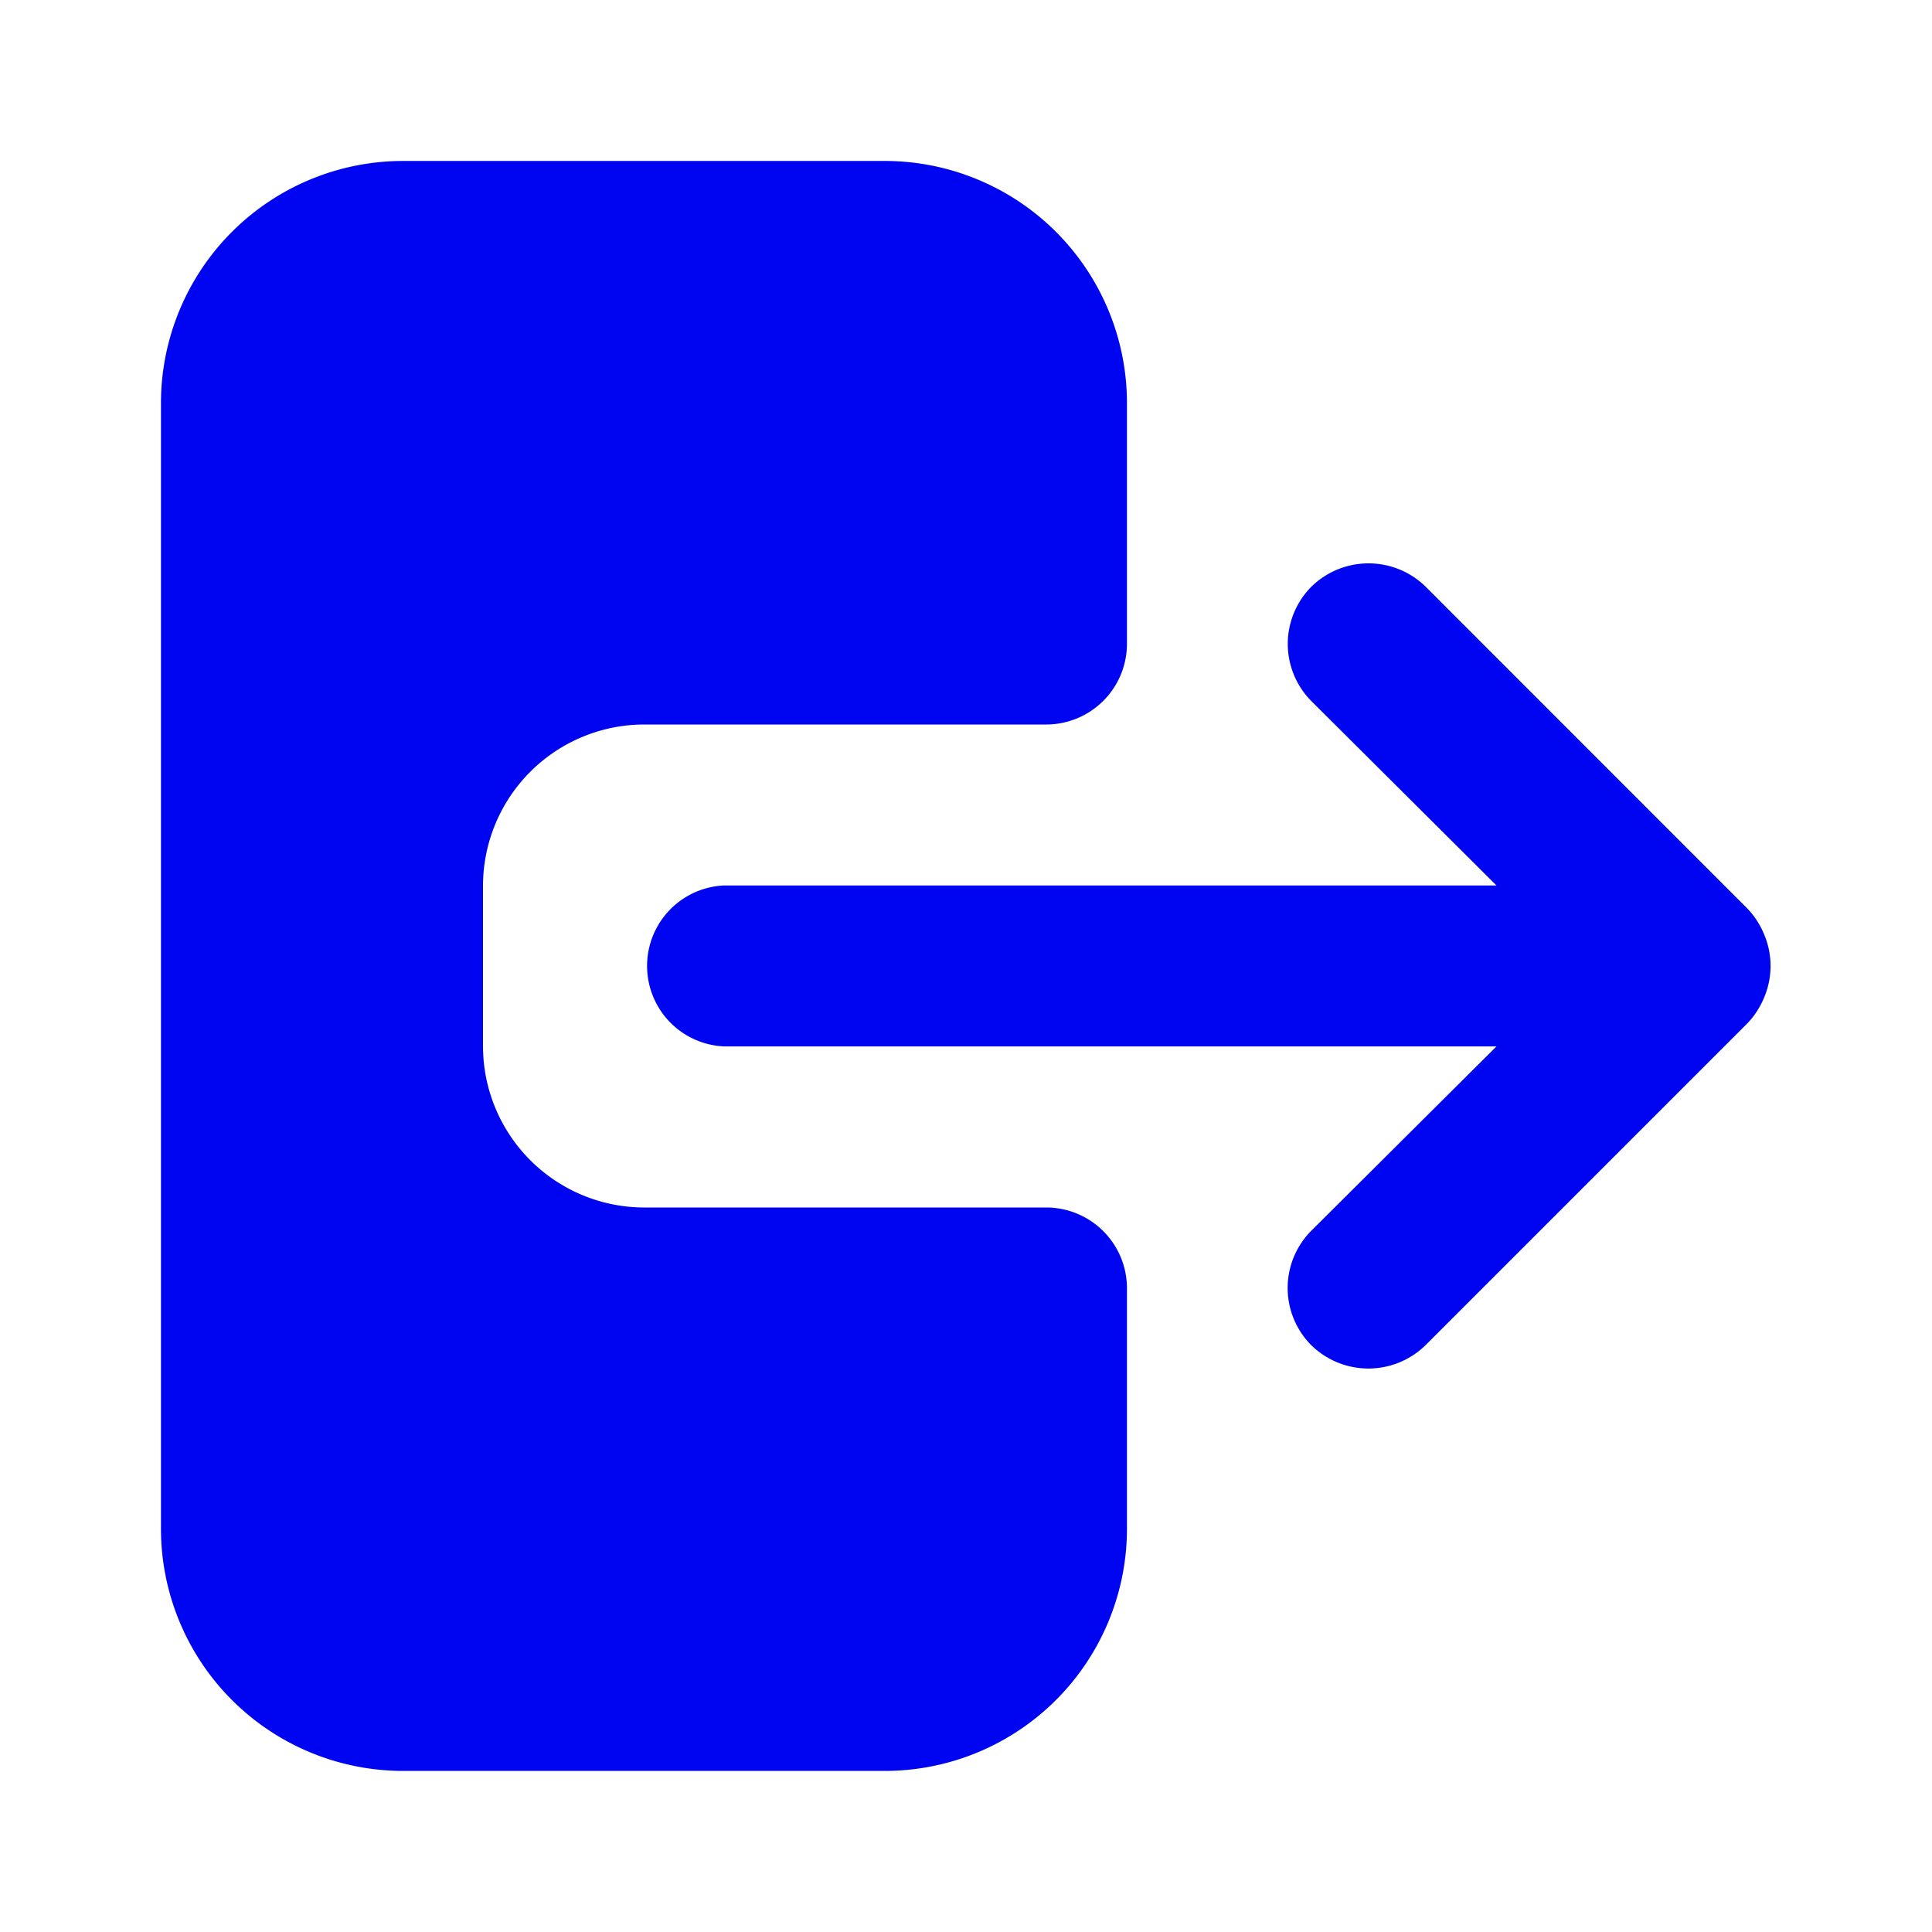 <svg id="MoveOut_BTN" data-name="MoveOut BTN" xmlns="http://www.w3.org/2000/svg" xmlns:xlink="http://www.w3.org/1999/xlink" width="16" height="16" viewBox="0 0 16 16">
  <defs>
    <clipPath id="clip-path">
      <rect id="Rectangle_157941" data-name="Rectangle 157941" width="16" height="16" fill="#0005f1" opacity="0"/>
    </clipPath>
  </defs>
  <rect id="Rectangle_157943" data-name="Rectangle 157943" width="16" height="16" rx="4" fill="rgba(0,5,241,0)"/>
  <g id="move_out_solid">
    <rect id="Rectangle_157940" data-name="Rectangle 157940" width="16" height="16" fill="#0005f1" opacity="0"/>
    <g id="Group_93454" data-name="Group 93454" clip-path="url(#clip-path)">
      <path id="Path_25657" data-name="Path 25657" d="M15.28,8.92a.688.688,0,0,1-.14.22l-2.667,2.667a.676.676,0,0,1-.947,0,.672.672,0,0,1,0-.947L13.06,9.333H6.667A.667.667,0,0,1,6.667,8H13.06L11.527,6.473a.672.672,0,0,1,0-.947.676.676,0,0,1,.947,0L15.14,8.193a.688.688,0,0,1,.14.22.667.667,0,0,1,0,.507ZM9.333,10.667H6A1.337,1.337,0,0,1,4.667,9.333V8A1.337,1.337,0,0,1,6,6.667H9.333A.669.669,0,0,0,10,6V4A2.006,2.006,0,0,0,8,2H4A2.006,2.006,0,0,0,2,4v9.333a2.006,2.006,0,0,0,2,2H8a2.006,2.006,0,0,0,2-2v-2A.669.669,0,0,0,9.333,10.667Z" transform="translate(-0.667 -0.667)" fill="#0005f1"/>
    </g>
  </g>
</svg>

